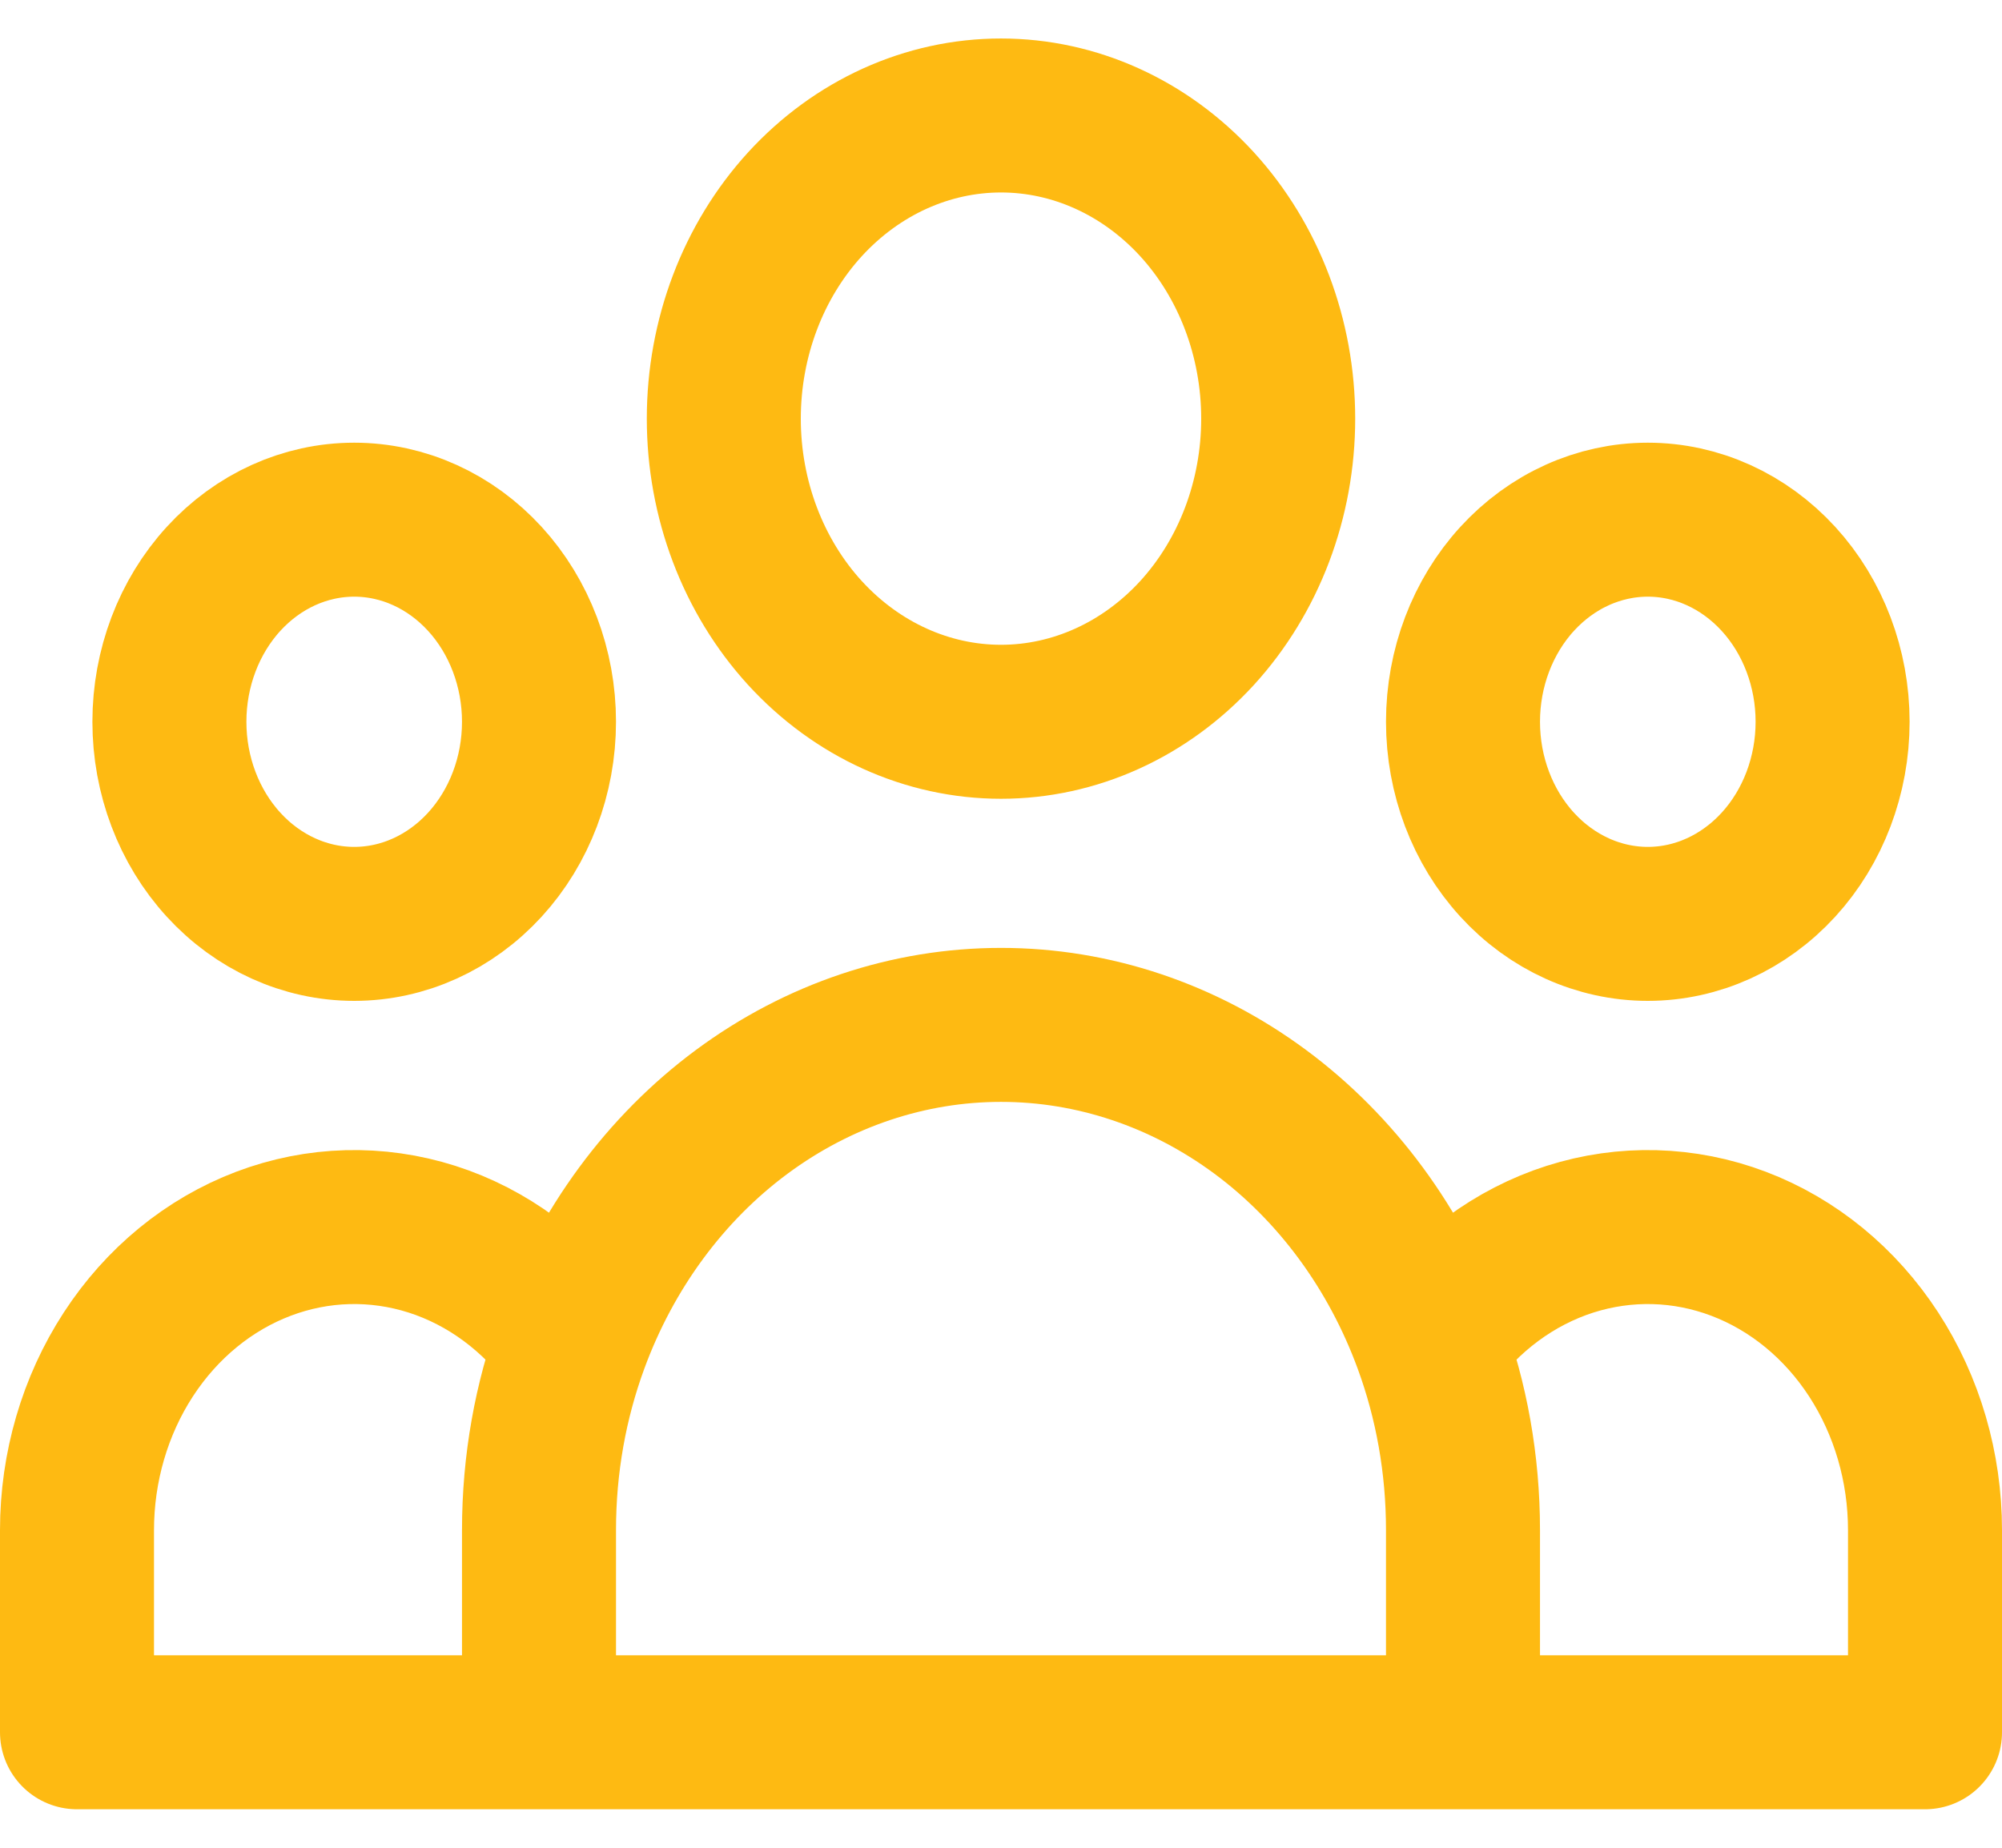 <svg width="26" height="24" viewBox="0 0 26 24" fill="none" xmlns="http://www.w3.org/2000/svg">
<path d="M19 22.5H25V19.875C25 19.057 24.767 18.259 24.333 17.592C23.899 16.925 23.286 16.423 22.579 16.155C21.872 15.887 21.107 15.867 20.389 16.096C19.671 16.326 19.036 16.795 18.573 17.438M19 22.5H7M19 22.5V19.875C19 19.014 18.849 18.191 18.573 17.438M18.573 17.438C18.127 16.22 17.358 15.175 16.365 14.44C15.371 13.705 14.2 13.312 13 13.312C11.8 13.312 10.629 13.705 9.635 14.44C8.642 15.175 7.873 16.22 7.427 17.438M7 22.5H1V19.875C1 19.057 1.233 18.259 1.667 17.592C2.101 16.925 2.714 16.423 3.421 16.155C4.128 15.887 4.893 15.867 5.611 16.096C6.329 16.326 6.964 16.795 7.427 17.438M7 22.5V19.875C7 19.014 7.151 18.191 7.427 17.438M16.6 5.438C16.6 6.482 16.221 7.483 15.546 8.222C14.87 8.96 13.955 9.375 13 9.375C12.045 9.375 11.13 8.96 10.454 8.222C9.779 7.483 9.4 6.482 9.4 5.438C9.4 4.393 9.779 3.392 10.454 2.653C11.13 1.915 12.045 1.5 13 1.5C13.955 1.5 14.87 1.915 15.546 2.653C16.221 3.392 16.6 4.393 16.6 5.438ZM23.8 9.375C23.8 10.071 23.547 10.739 23.097 11.231C22.647 11.723 22.037 12 21.4 12C20.764 12 20.153 11.723 19.703 11.231C19.253 10.739 19 10.071 19 9.375C19 8.679 19.253 8.011 19.703 7.519C20.153 7.027 20.764 6.75 21.4 6.75C22.037 6.75 22.647 7.027 23.097 7.519C23.547 8.011 23.8 8.679 23.8 9.375ZM7 9.375C7 10.071 6.747 10.739 6.297 11.231C5.847 11.723 5.237 12 4.6 12C3.963 12 3.353 11.723 2.903 11.231C2.453 10.739 2.2 10.071 2.2 9.375C2.2 8.679 2.453 8.011 2.903 7.519C3.353 7.027 3.963 6.75 4.6 6.75C5.237 6.75 5.847 7.027 6.297 7.519C6.747 8.011 7 8.679 7 9.375Z" stroke="#FEBA12" stroke-width="2" stroke-linecap="round" stroke-linejoin="round"/>
</svg>
